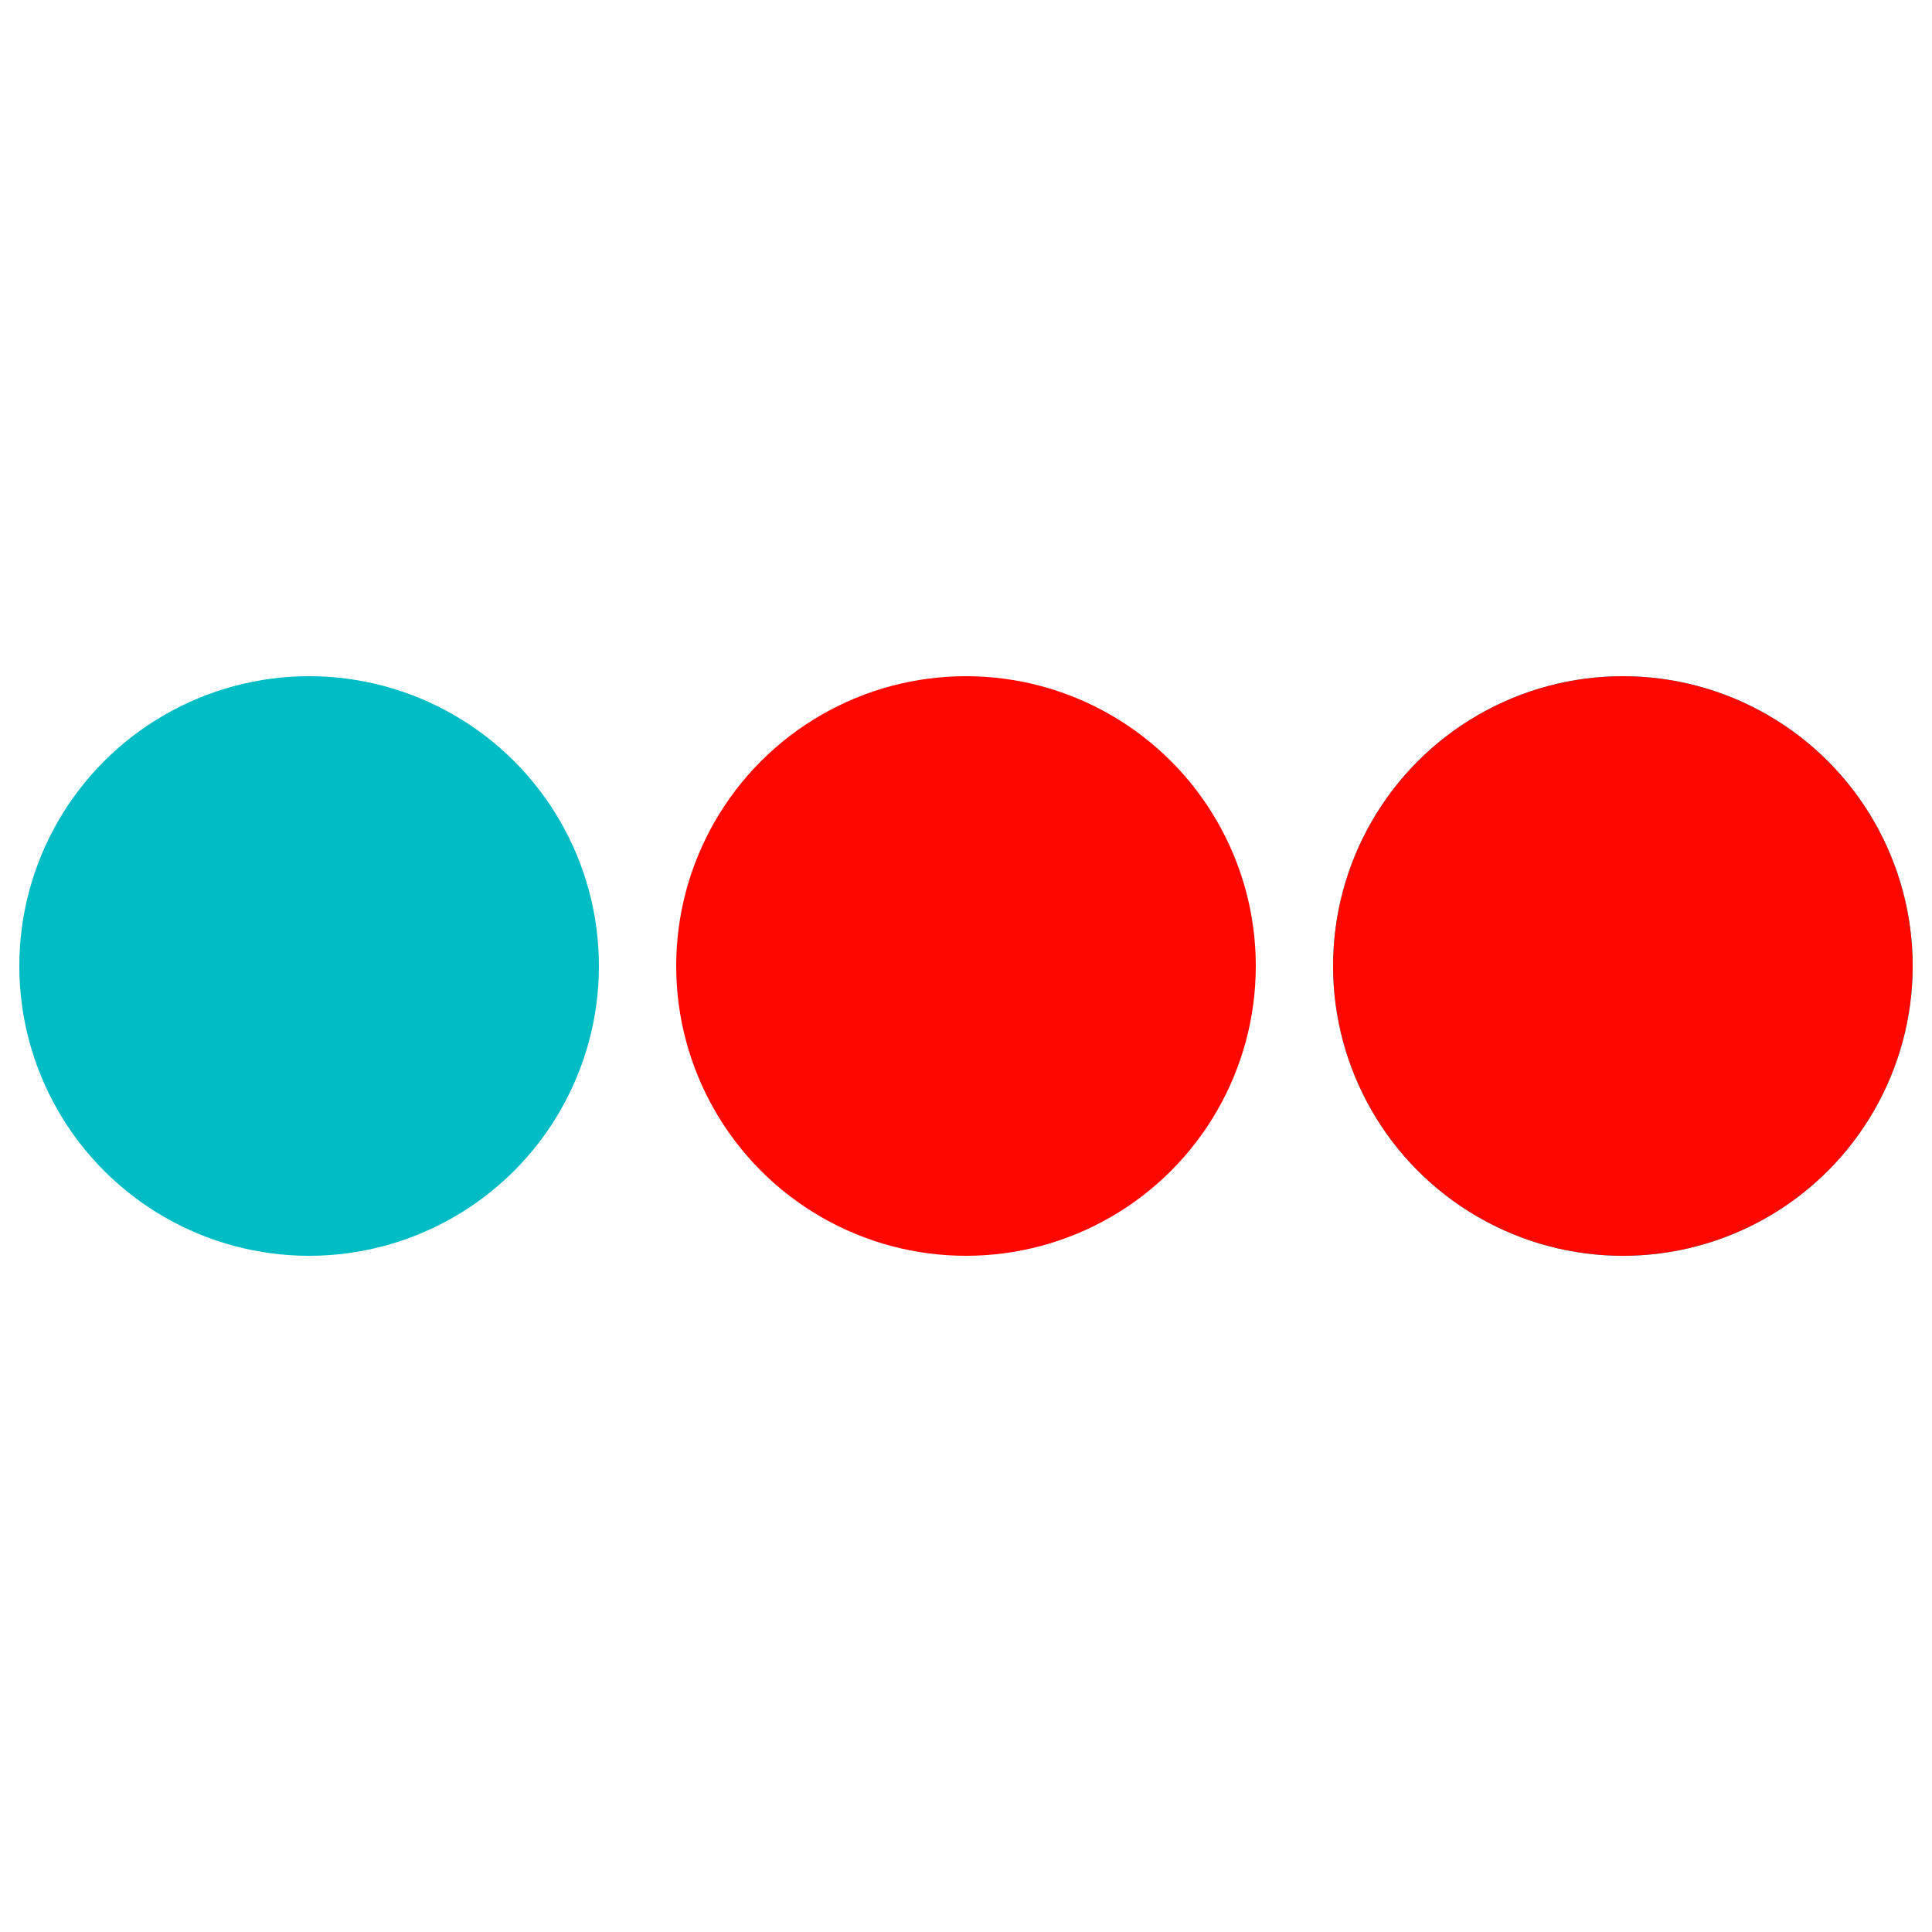 <?xml version="1.0" encoding="utf-8"?><svg width='100px' height='100px' xmlns="http://www.w3.org/2000/svg" viewBox="0 0 100 100" preserveAspectRatio="xMidYMid" class="uil-ellipsis"><circle cx="16" cy="50" r="15" fill="#00bcc5" transform="rotate(0 50 50)"><animate id="anir11" attributeName="r" from="0" to="15" begin="0s;anir14.end" dur="0.375s" fill="freeze"></animate><animate id="anir12" attributeName="r" from="15" to="15" begin="anir11.end" dur="1.875s" fill="freeze"></animate><animate id="anir13" attributeName="r" from="15" to="0" begin="anir12.end" dur="0.375s" fill="freeze"></animate><animate id="anir14" attributeName="r" from="0" to="0" begin="anir13.end" dur="0.375s" fill="freeze"></animate><animate id="anix11" attributeName="cx" from="16" to="16" begin="0s;anix18.end" dur="0.375s" fill="freeze"></animate><animate id="anix12" attributeName="cx" from="16" to="16" begin="anix11.end" dur="0.375s" fill="freeze"></animate><animate id="anix13" attributeName="cx" from="16" to="50" begin="anix12.end" dur="0.375s" fill="freeze"></animate><animate id="anix14" attributeName="cx" from="50" to="50" begin="anix13.end" dur="0.375s" fill="freeze"></animate><animate id="anix15" attributeName="cx" from="50" to="84" begin="anix14.end" dur="0.375s" fill="freeze"></animate><animate id="anix16" attributeName="cx" from="84" to="84" begin="anix15.end" dur="0.375s" fill="freeze"></animate><animate id="anix17" attributeName="cx" from="84" to="84" begin="anix16.end" dur="0.375s" fill="freeze"></animate><animate id="anix18" attributeName="cx" from="84" to="16" begin="anix17.end" dur="0.375s" fill="freeze"></animate></circle><circle cx="50" cy="50" r="15" fill="#FF0700" transform="rotate(0 50 50)"><animate id="anir21" attributeName="r" from="15" to="15" begin="0s;anir25.end" dur="1.5s" fill="freeze"></animate><animate id="anir22" attributeName="r" from="15" to="0" begin="anir21.end" dur="0.375s" fill="freeze"></animate><animate id="anir23" attributeName="r" from="0" to="0" begin="anir22.end" dur="0.375s" fill="freeze"></animate><animate id="anir24" attributeName="r" from="0" to="15" begin="anir23.end" dur="0.375s" fill="freeze"></animate><animate id="anir25" attributeName="r" from="15" to="15" begin="anir24.end" dur="0.375s" fill="freeze"></animate><animate id="anix21" attributeName="cx" from="16" to="50" begin="0s;anix28.end" dur="0.375s" fill="freeze"></animate><animate id="anix22" attributeName="cx" from="50" to="50" begin="anix21.end" dur="0.375s" fill="freeze"></animate><animate id="anix23" attributeName="cx" from="50" to="84" begin="anix22.end" dur="0.375s" fill="freeze"></animate><animate id="anix24" attributeName="cx" from="84" to="84" begin="anix23.end" dur="0.375s" fill="freeze"></animate><animate id="anix25" attributeName="cx" from="84" to="84" begin="anix24.end" dur="0.375s" fill="freeze"></animate><animate id="anix26" attributeName="cx" from="84" to="16" begin="anix25.end" dur="0.375s" fill="freeze"></animate><animate id="anix27" attributeName="cx" from="16" to="16" begin="anix26.end" dur="0.375s" fill="freeze"></animate><animate id="anix28" attributeName="cx" from="16" to="16" begin="anix27.end" dur="0.375s" fill="freeze"></animate></circle><circle cx="84" cy="50" r="15" fill="#00bcc5" transform="rotate(0 50 50)"><animate id="anir31" attributeName="r" from="15" to="15" begin="0s;anir35.end" dur="0.75s" fill="freeze"></animate><animate id="anir32" attributeName="r" from="15" to="0" begin="anir31.end" dur="0.375s" fill="freeze"></animate><animate id="anir33" attributeName="r" from="0" to="0" begin="anir32.end" dur="0.375s" fill="freeze"></animate><animate id="anir34" attributeName="r" from="0" to="15" begin="anir33.end" dur="0.375s" fill="freeze"></animate><animate id="anir35" attributeName="r" from="15" to="15" begin="anir34.end" dur="1.125s" fill="freeze"></animate><animate id="anix31" attributeName="cx" from="50" to="84" begin="0s;anix38.end" dur="0.375s" fill="freeze"></animate><animate id="anix32" attributeName="cx" from="84" to="84" begin="anix31.end" dur="0.375s" fill="freeze"></animate><animate id="anix33" attributeName="cx" from="84" to="84" begin="anix32.end" dur="0.375s" fill="freeze"></animate><animate id="anix34" attributeName="cx" from="84" to="16" begin="anix33.end" dur="0.375s" fill="freeze"></animate><animate id="anix35" attributeName="cx" from="16" to="16" begin="anix34.end" dur="0.375s" fill="freeze"></animate><animate id="anix36" attributeName="cx" from="16" to="16" begin="anix35.end" dur="0.375s" fill="freeze"></animate><animate id="anix37" attributeName="cx" from="16" to="50" begin="anix36.end" dur="0.375s" fill="freeze"></animate><animate id="anix38" attributeName="cx" from="50" to="50" begin="anix37.end" dur="0.375s" fill="freeze"></animate></circle><circle cx="84" cy="50" r="15" fill="#FF0700" transform="rotate(0 50 50)"><animate id="anir41" attributeName="r" from="15" to="0" begin="0s;anir44.end" dur="0.375s" fill="freeze"></animate><animate id="anir42" attributeName="r" from="0" to="0" begin="anir41.end" dur="0.375s" fill="freeze"></animate><animate id="anir43" attributeName="r" from="0" to="15" begin="anir42.end" dur="0.375s" fill="freeze"></animate><animate id="anir44" attributeName="r" from="15" to="15" begin="anir43.end" dur="1.875s" fill="freeze"></animate><animate id="anix41" attributeName="cx" from="84" to="84" begin="0s;anix48.end" dur="0.375s" fill="freeze"></animate><animate id="anix42" attributeName="cx" from="84" to="16" begin="anix41.end" dur="0.375s" fill="freeze"></animate><animate id="anix43" attributeName="cx" from="16" to="16" begin="anix42.end" dur="0.375s" fill="freeze"></animate><animate id="anix44" attributeName="cx" from="16" to="16" begin="anix43.end" dur="0.375s" fill="freeze"></animate><animate id="anix45" attributeName="cx" from="16" to="50" begin="anix44.end" dur="0.375s" fill="freeze"></animate><animate id="anix46" attributeName="cx" from="50" to="50" begin="anix45.end" dur="0.375s" fill="freeze"></animate><animate id="anix47" attributeName="cx" from="50" to="84" begin="anix46.end" dur="0.375s" fill="freeze"></animate><animate id="anix48" attributeName="cx" from="84" to="84" begin="anix47.end" dur="0.375s" fill="freeze"></animate></circle></svg>